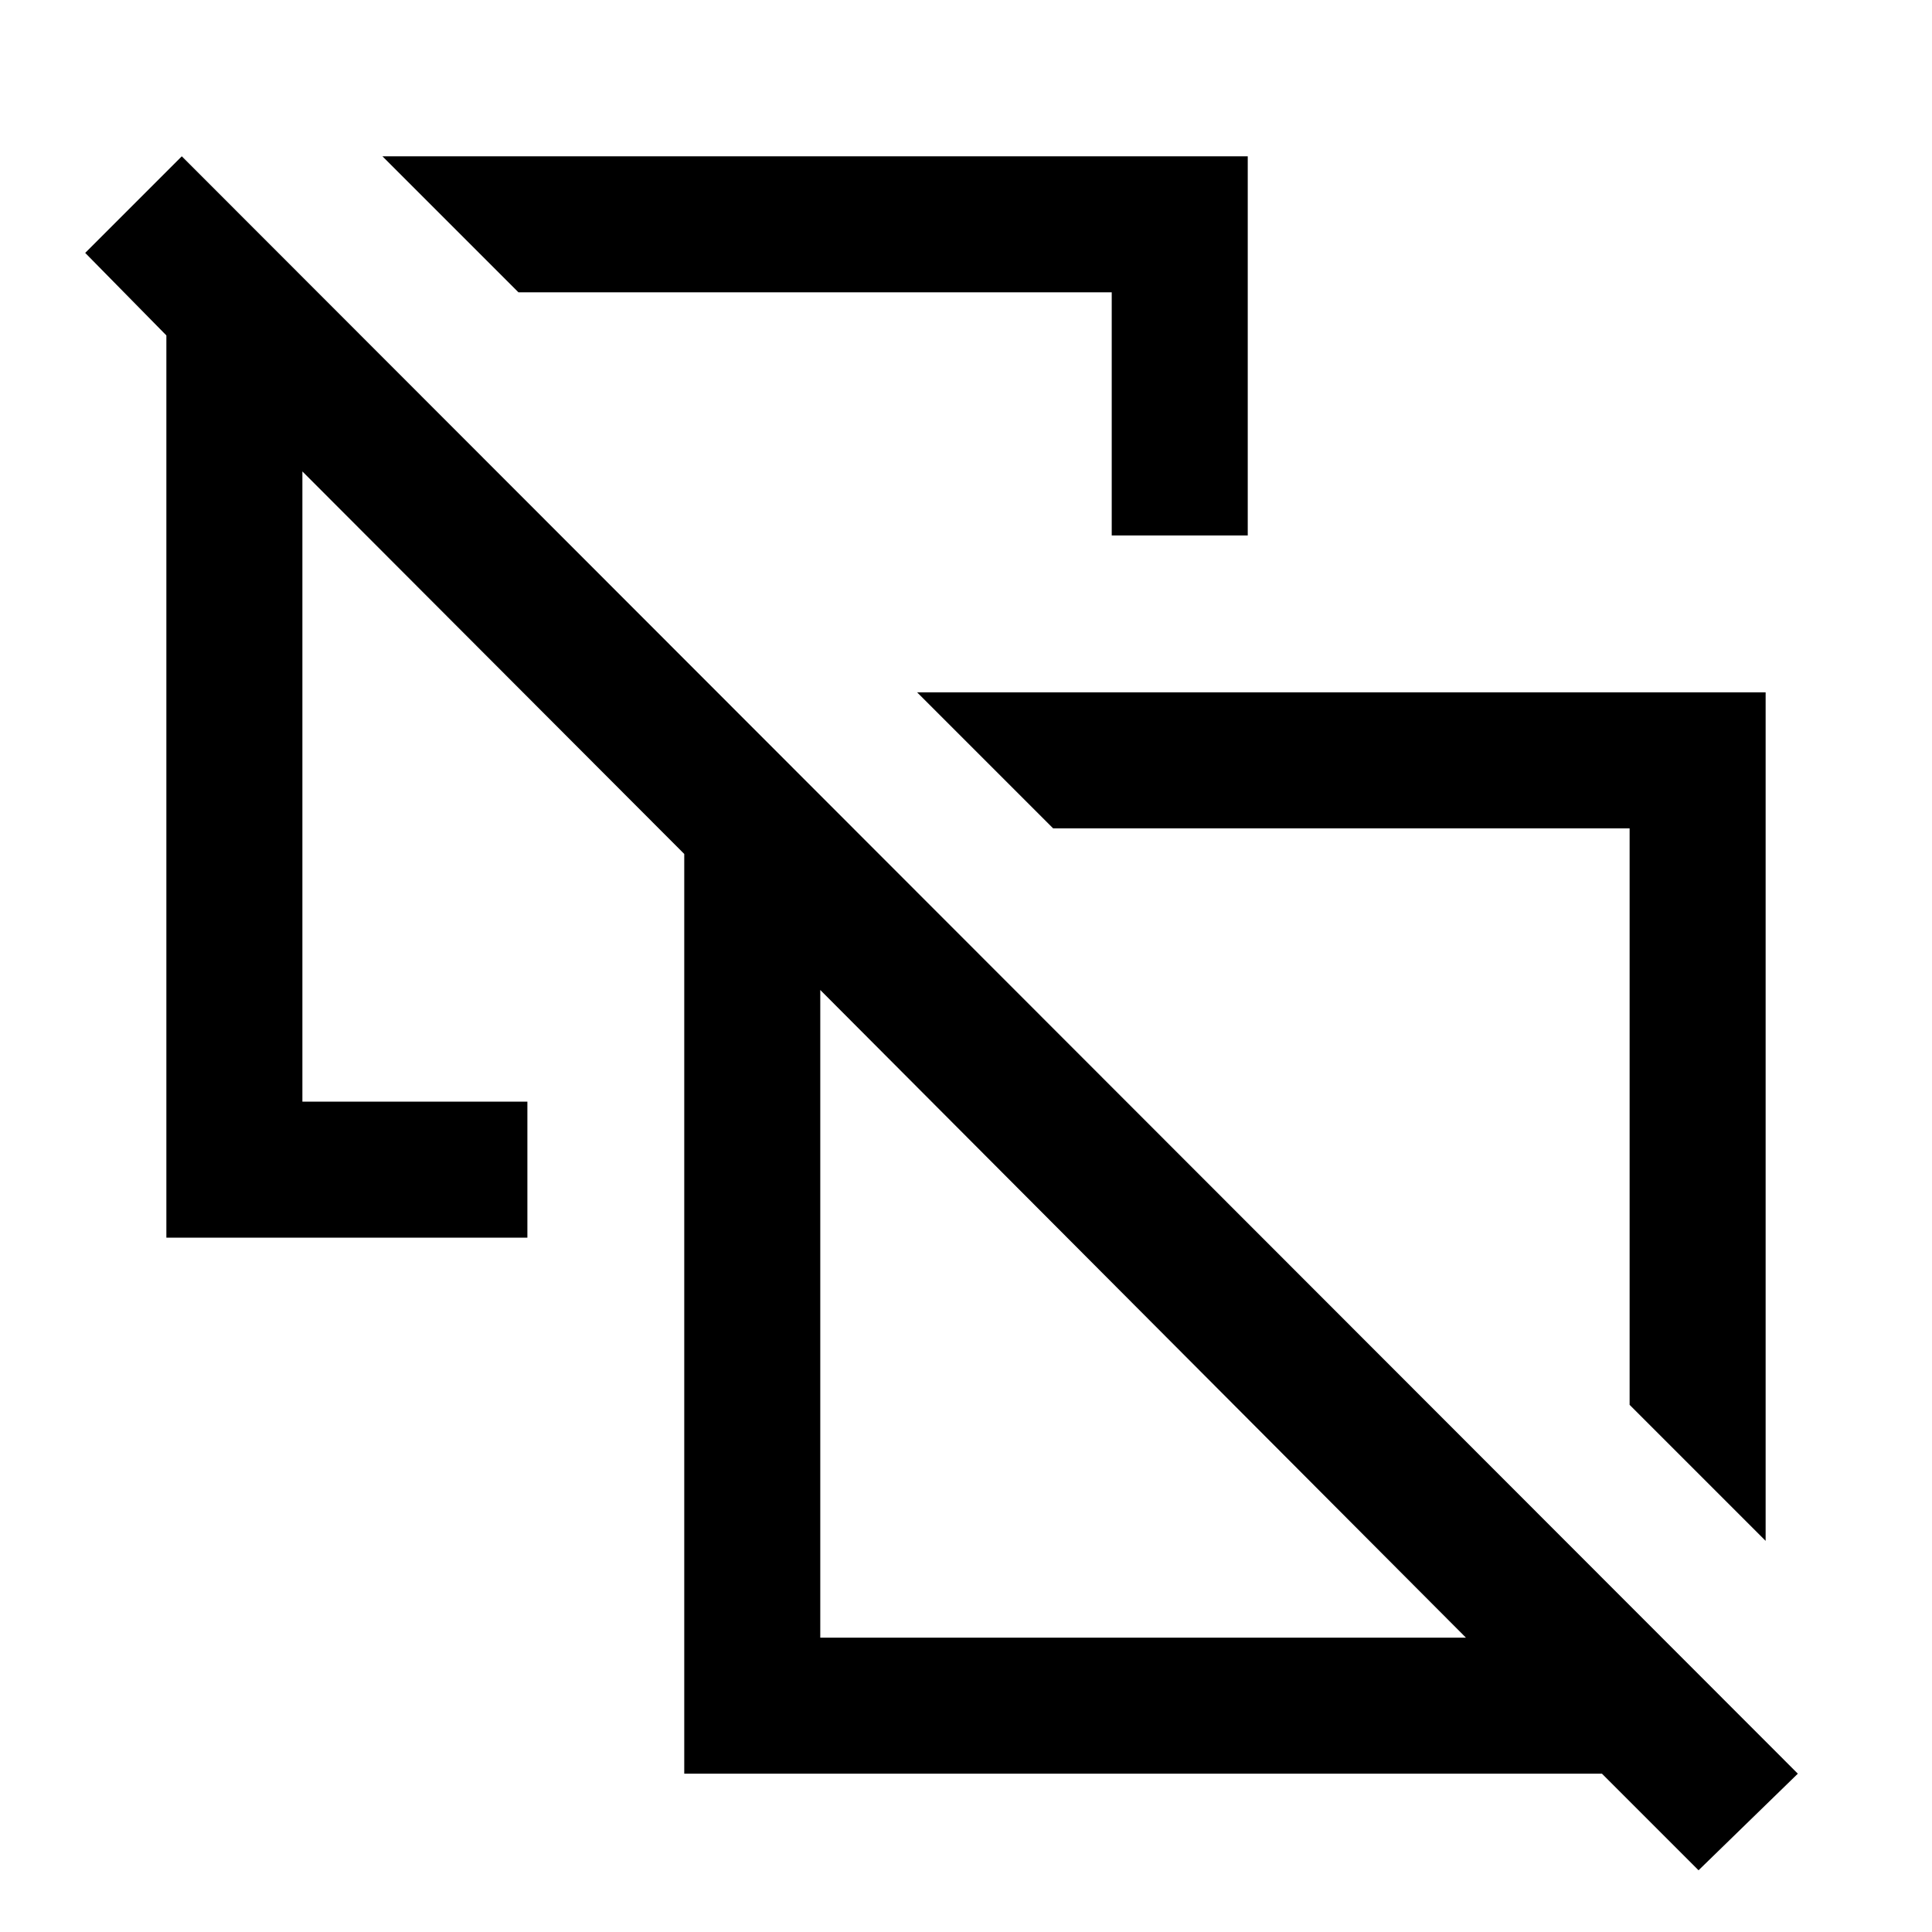 <svg xmlns="http://www.w3.org/2000/svg" height="40" viewBox="0 -960 960 960" width="40"><path d="m877.332-194.36-67.588-67.588v-286.463H523.281l-67.588-67.588h421.639v421.639ZM552.411-693.948v-120.796H257.615l-67.588-67.588h429.972v188.384h-67.588Zm114.435 288.435ZM407.589-146.256h320.824L407.589-468.08v321.824ZM843.999-30.67l-47.998-47.998h-456v-457L150.256-725.746v313.157h111.796v67.588H82.668v-448.333l-40.332-40.999 47.999-47.999L893.331-78.669l-49.332 48ZM568.001-306.668Z"/></svg>